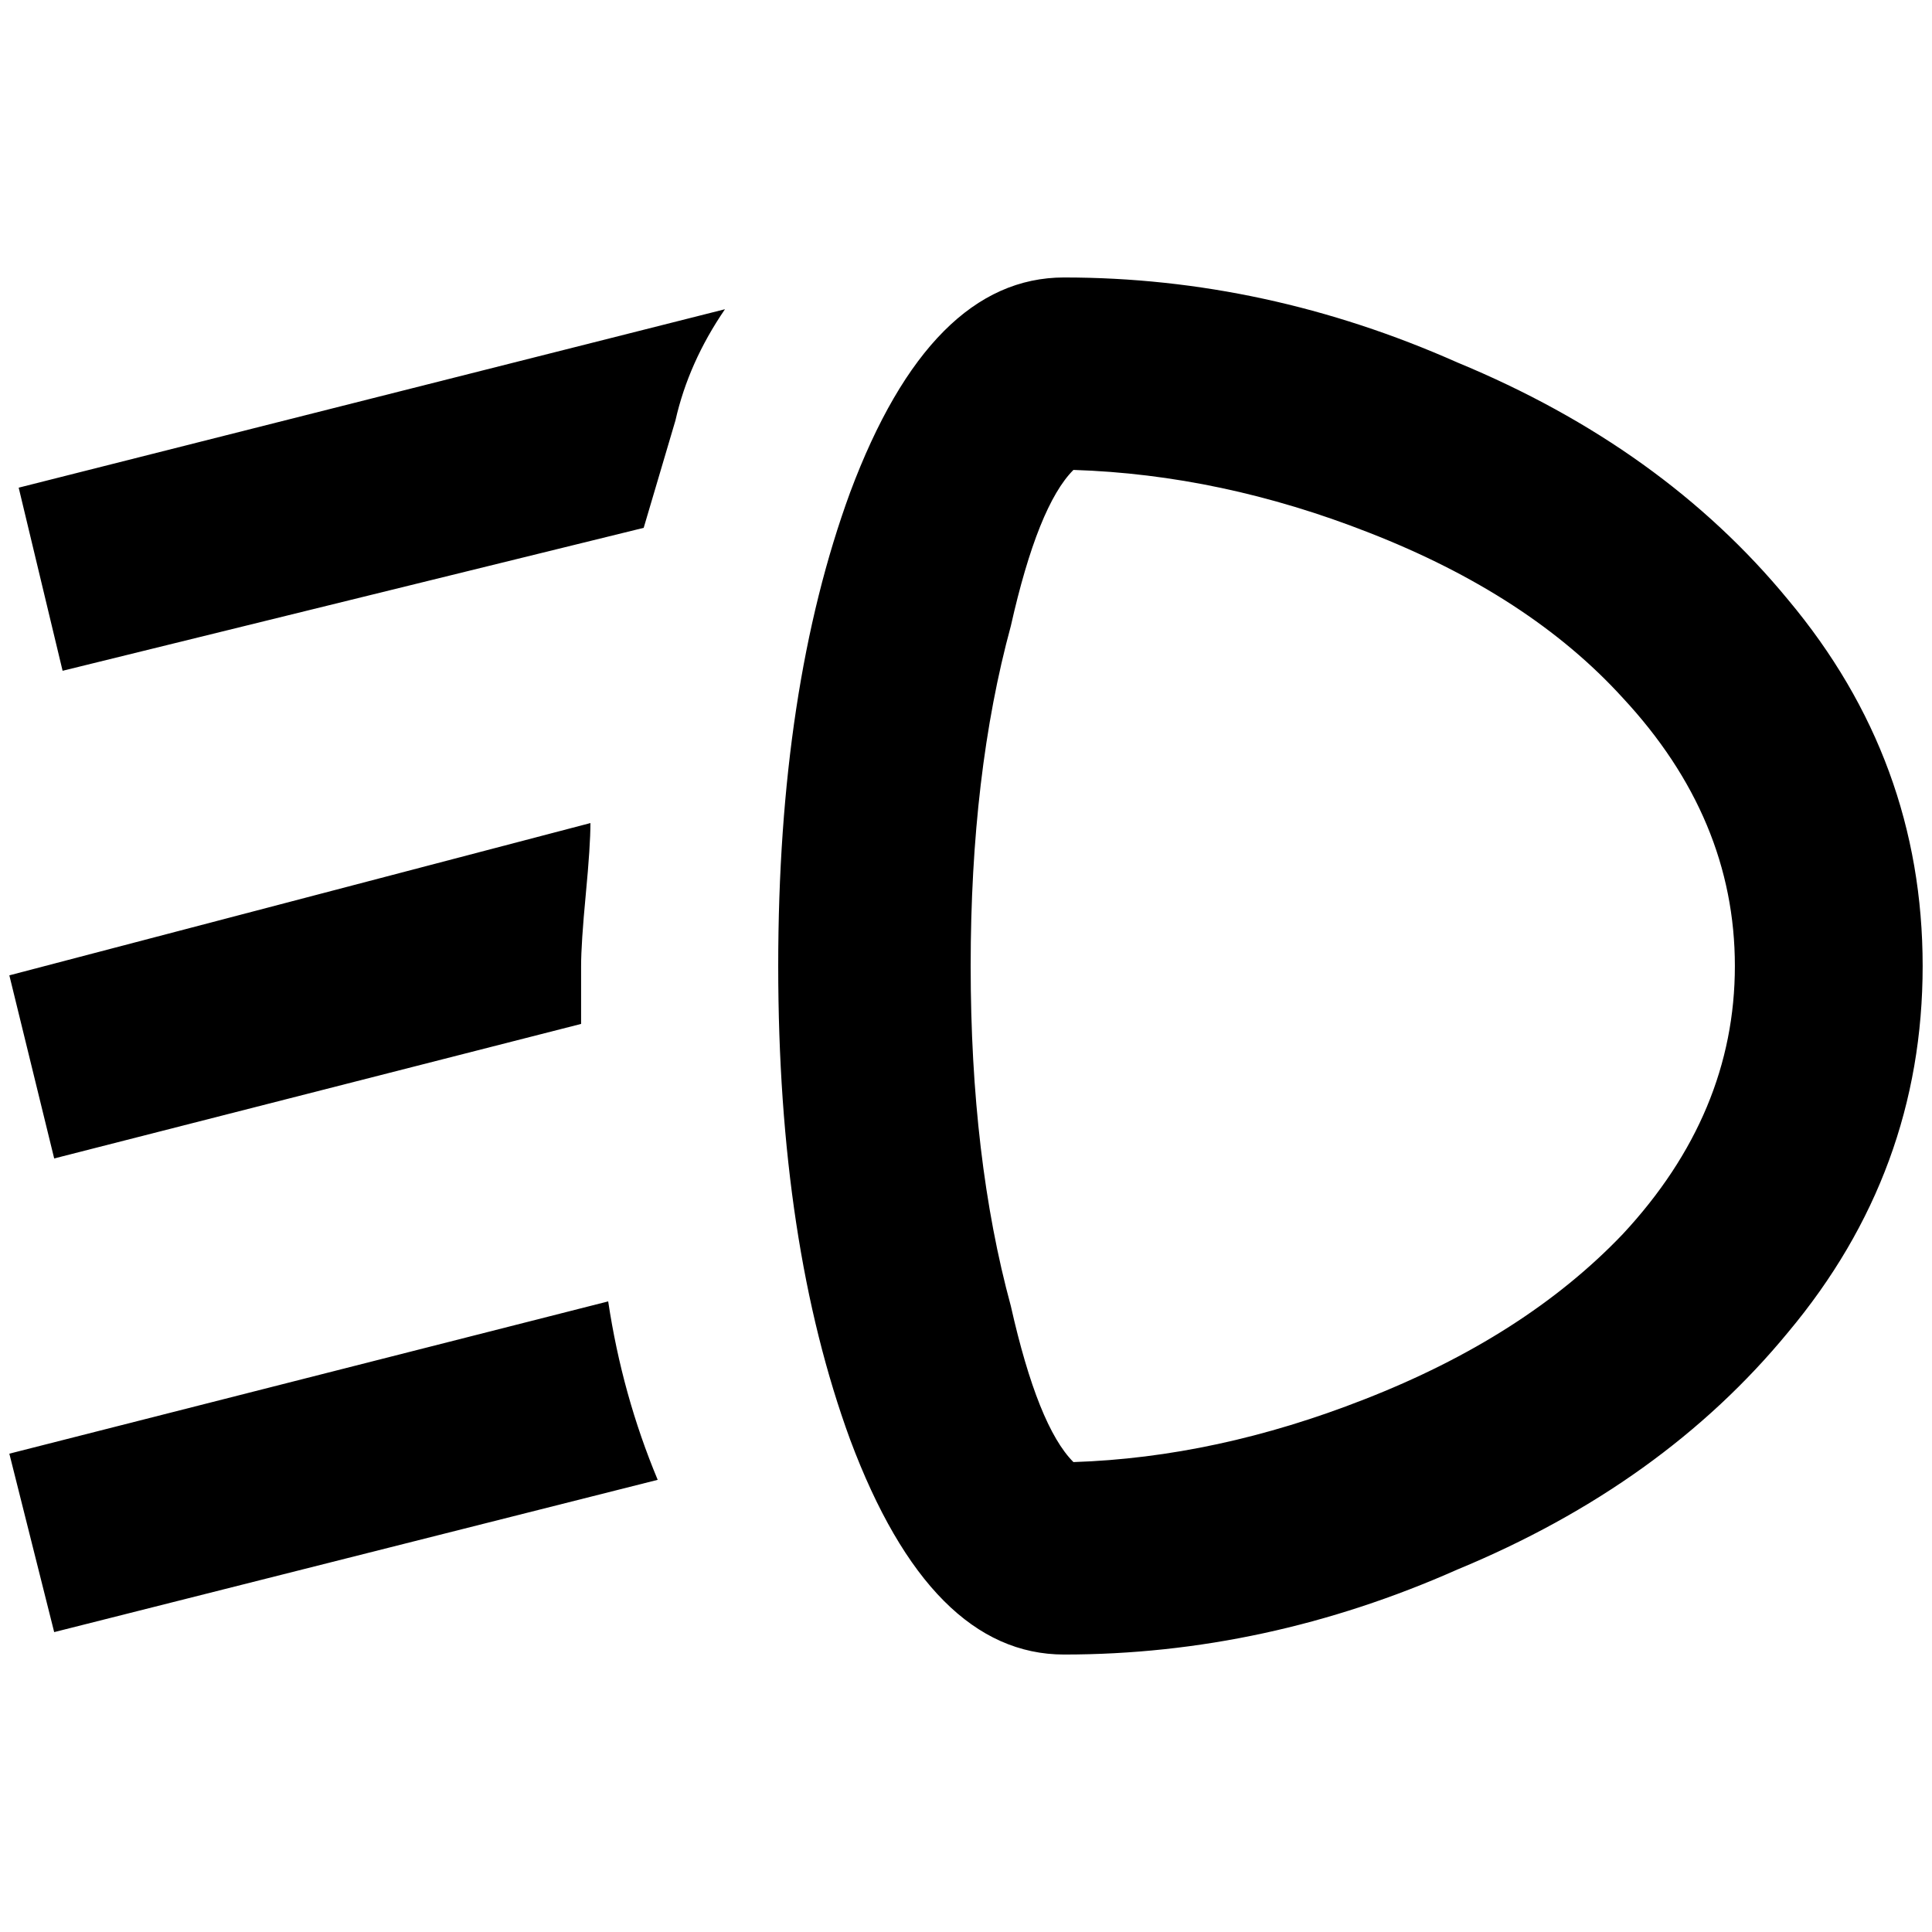<?xml version="1.0" standalone="no"?>
<!DOCTYPE svg PUBLIC "-//W3C//DTD SVG 1.1//EN" "http://www.w3.org/Graphics/SVG/1.1/DTD/svg11.dtd" >
<svg xmlns="http://www.w3.org/2000/svg" xmlns:xlink="http://www.w3.org/1999/xlink" version="1.1" width="2048" height="2048" viewBox="-10 0 2068 2048">
   <path fill="currentColor"
d="M1129 287q-143 0 -229 230q-77 210 -77 507t77 507q86 230 229 230q216 0 421 -91q220 -91 354 -254q144 -172 144 -392t-144 -392q-134 -163 -354 -254q-205 -91 -421 -91zM1139 1555q-38 -38 -67 -167q-43 -158 -43 -364t43 -364q29 -129 67 -167q158 5 316 67
q172 67 272 177q120 129 120 287t-120 287q-105 110 -277 177q-158 62 -311 67zM622 871q0 24 -5 76.5t-5 76.5v62l-564 144l-48 -196zM10 512l756 -191q-39 57 -53 119q-10 34 -34 115l-622 153zM641 1383q15 100 53 191l-646 163l-48 -191z" />
</svg>
